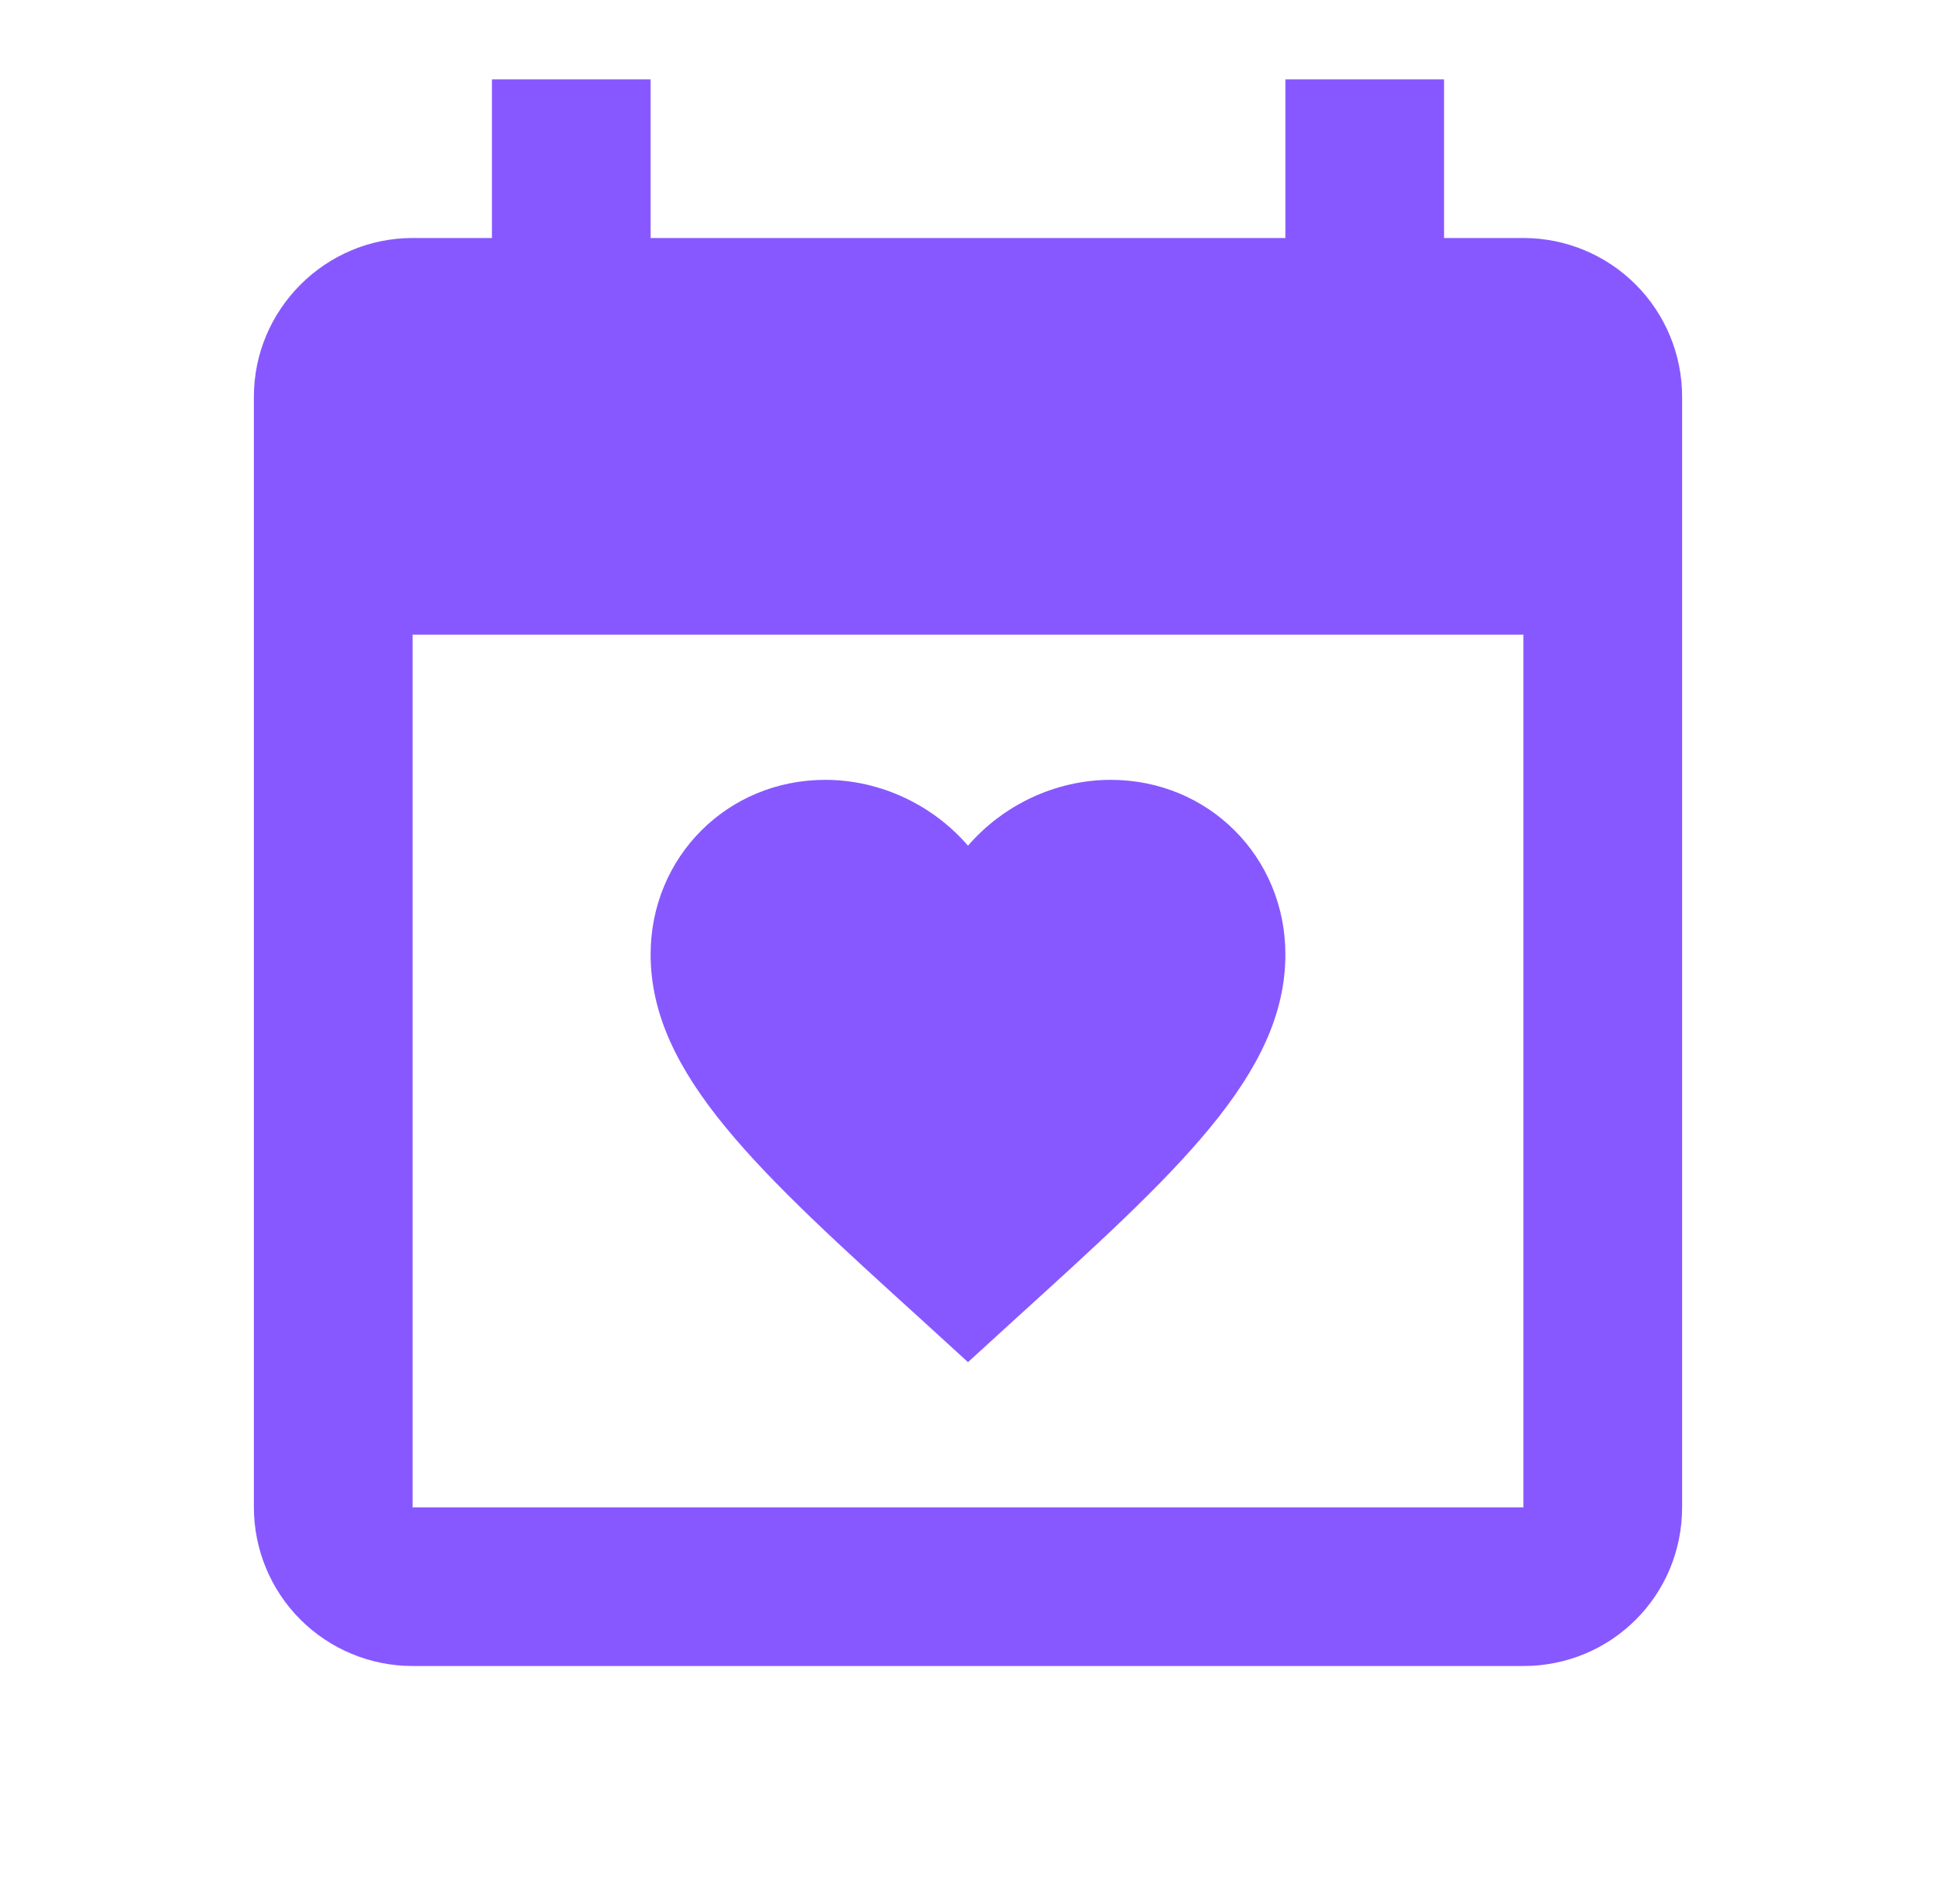 <svg width="61" height="60" viewBox="0 0 61 60" fill="none" xmlns="http://www.w3.org/2000/svg">
<path d="M48 47.5V20H13V47.5H48ZM40.5 2.5H45.5V7.5H48C49.326 7.5 50.598 8.027 51.535 8.964C52.473 9.902 53 11.174 53 12.5V47.5C53 50.275 50.775 52.5 48 52.5H13C11.674 52.5 10.402 51.973 9.464 51.035C8.527 50.098 8 48.826 8 47.5V12.5C8 9.75 10.25 7.5 13 7.5H15.5V2.5H20.5V7.5H40.5V2.5ZM30.5 42.925L29.05 41.6C23.9 36.925 20.5 33.85 20.5 30.075C20.5 27 22.925 24.575 26 24.575C27.75 24.575 29.4 25.375 30.5 26.65C31.6 25.375 33.25 24.575 35 24.575C38.075 24.575 40.5 27 40.5 30.075C40.5 33.85 37.1 36.925 31.95 41.6L30.5 42.925Z" fill="#8758FF"/>
</svg>
